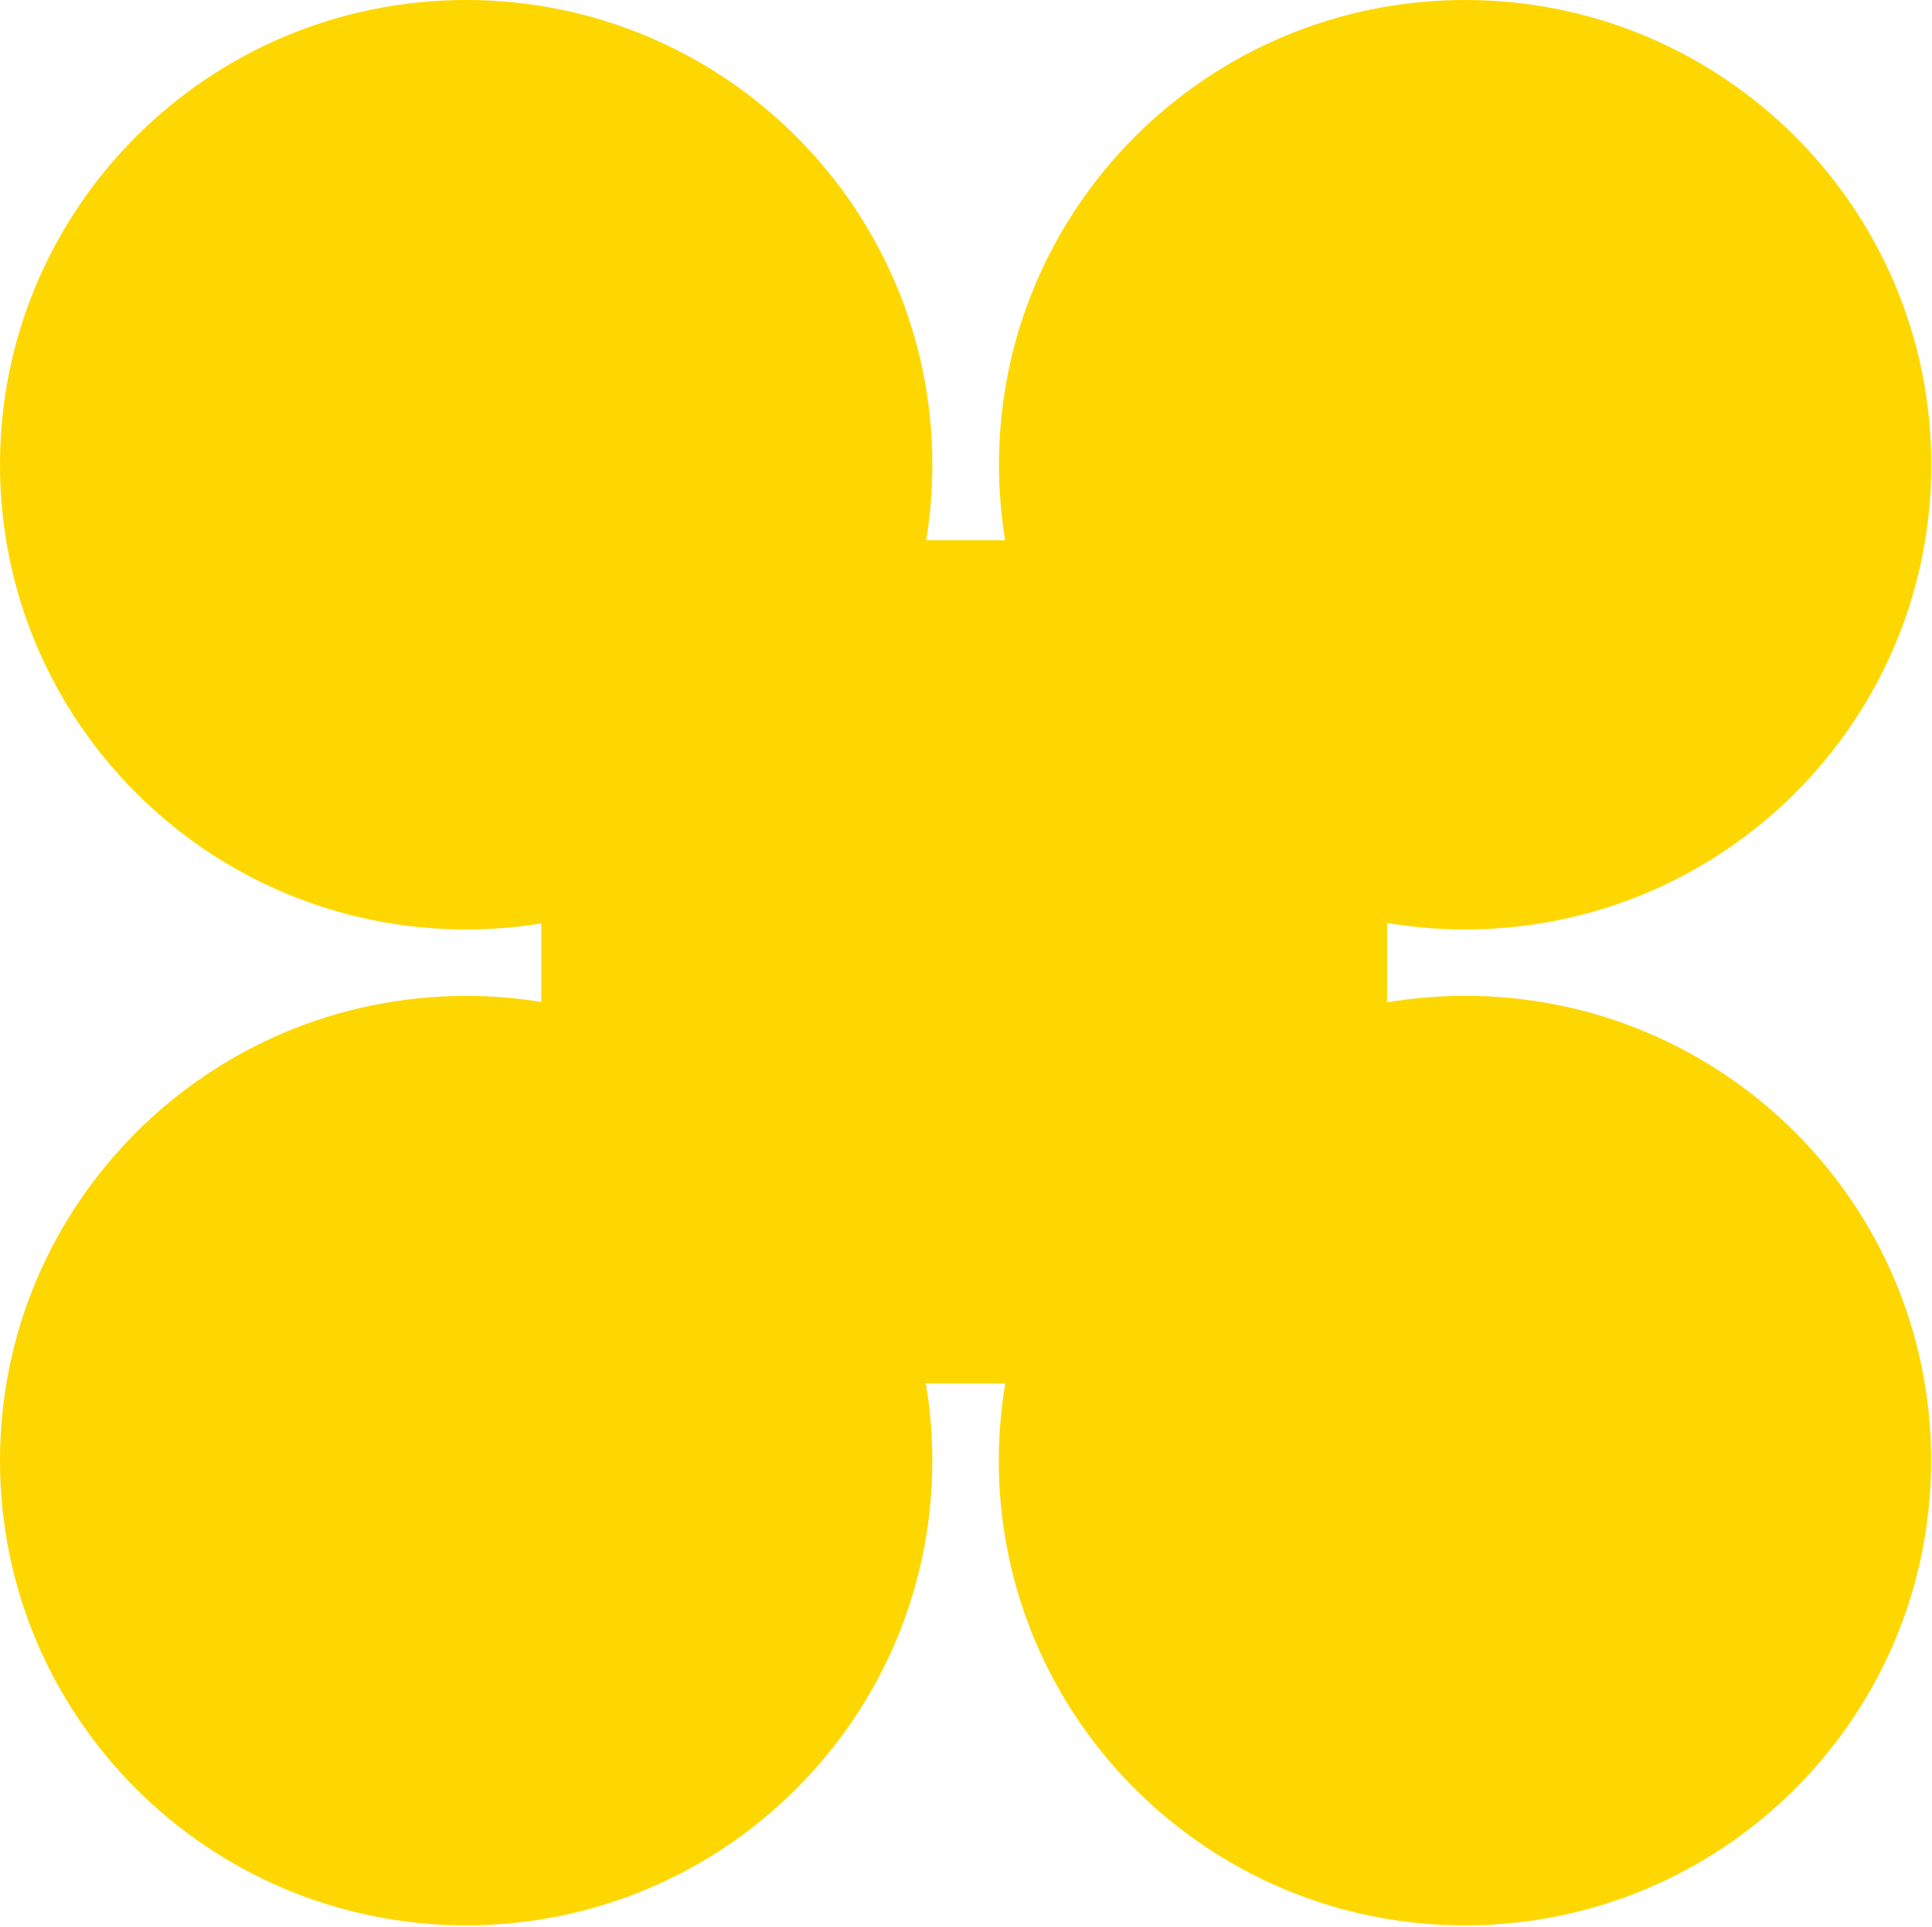 <svg width="392" height="391" viewBox="0 0 392 391" fill="none" xmlns="http://www.w3.org/2000/svg">
<path d="M297.275 202.086C291.884 202.086 286.585 202.542 281.432 203.417V187.291C286.585 188.166 291.884 188.621 297.275 188.621C349.519 188.621 391.859 146.404 391.859 94.311C391.859 42.218 349.519 0 297.275 0C245.031 0 202.691 42.218 202.691 94.311C202.691 99.522 203.129 104.642 203.934 109.634H187.926C188.748 104.642 189.168 99.54 189.168 94.311C189.168 42.218 146.828 0 94.584 0C42.34 0 0 42.218 0 94.311C0 146.404 42.34 188.621 94.584 188.621C99.774 188.621 104.854 188.202 109.824 187.401V203.326C104.872 202.524 99.774 202.105 94.584 202.105C42.34 202.105 0 244.322 0 296.415C0 348.509 42.34 390.726 94.584 390.726C146.828 390.726 189.168 348.509 189.168 296.415C189.168 291.077 188.712 285.847 187.853 280.746H203.97C203.111 285.847 202.654 291.077 202.654 296.415C202.654 348.509 244.994 390.726 297.239 390.726C349.483 390.726 391.823 348.509 391.823 296.415C391.859 244.304 349.519 202.086 297.275 202.086Z" fill="#FED700"/>
</svg>
